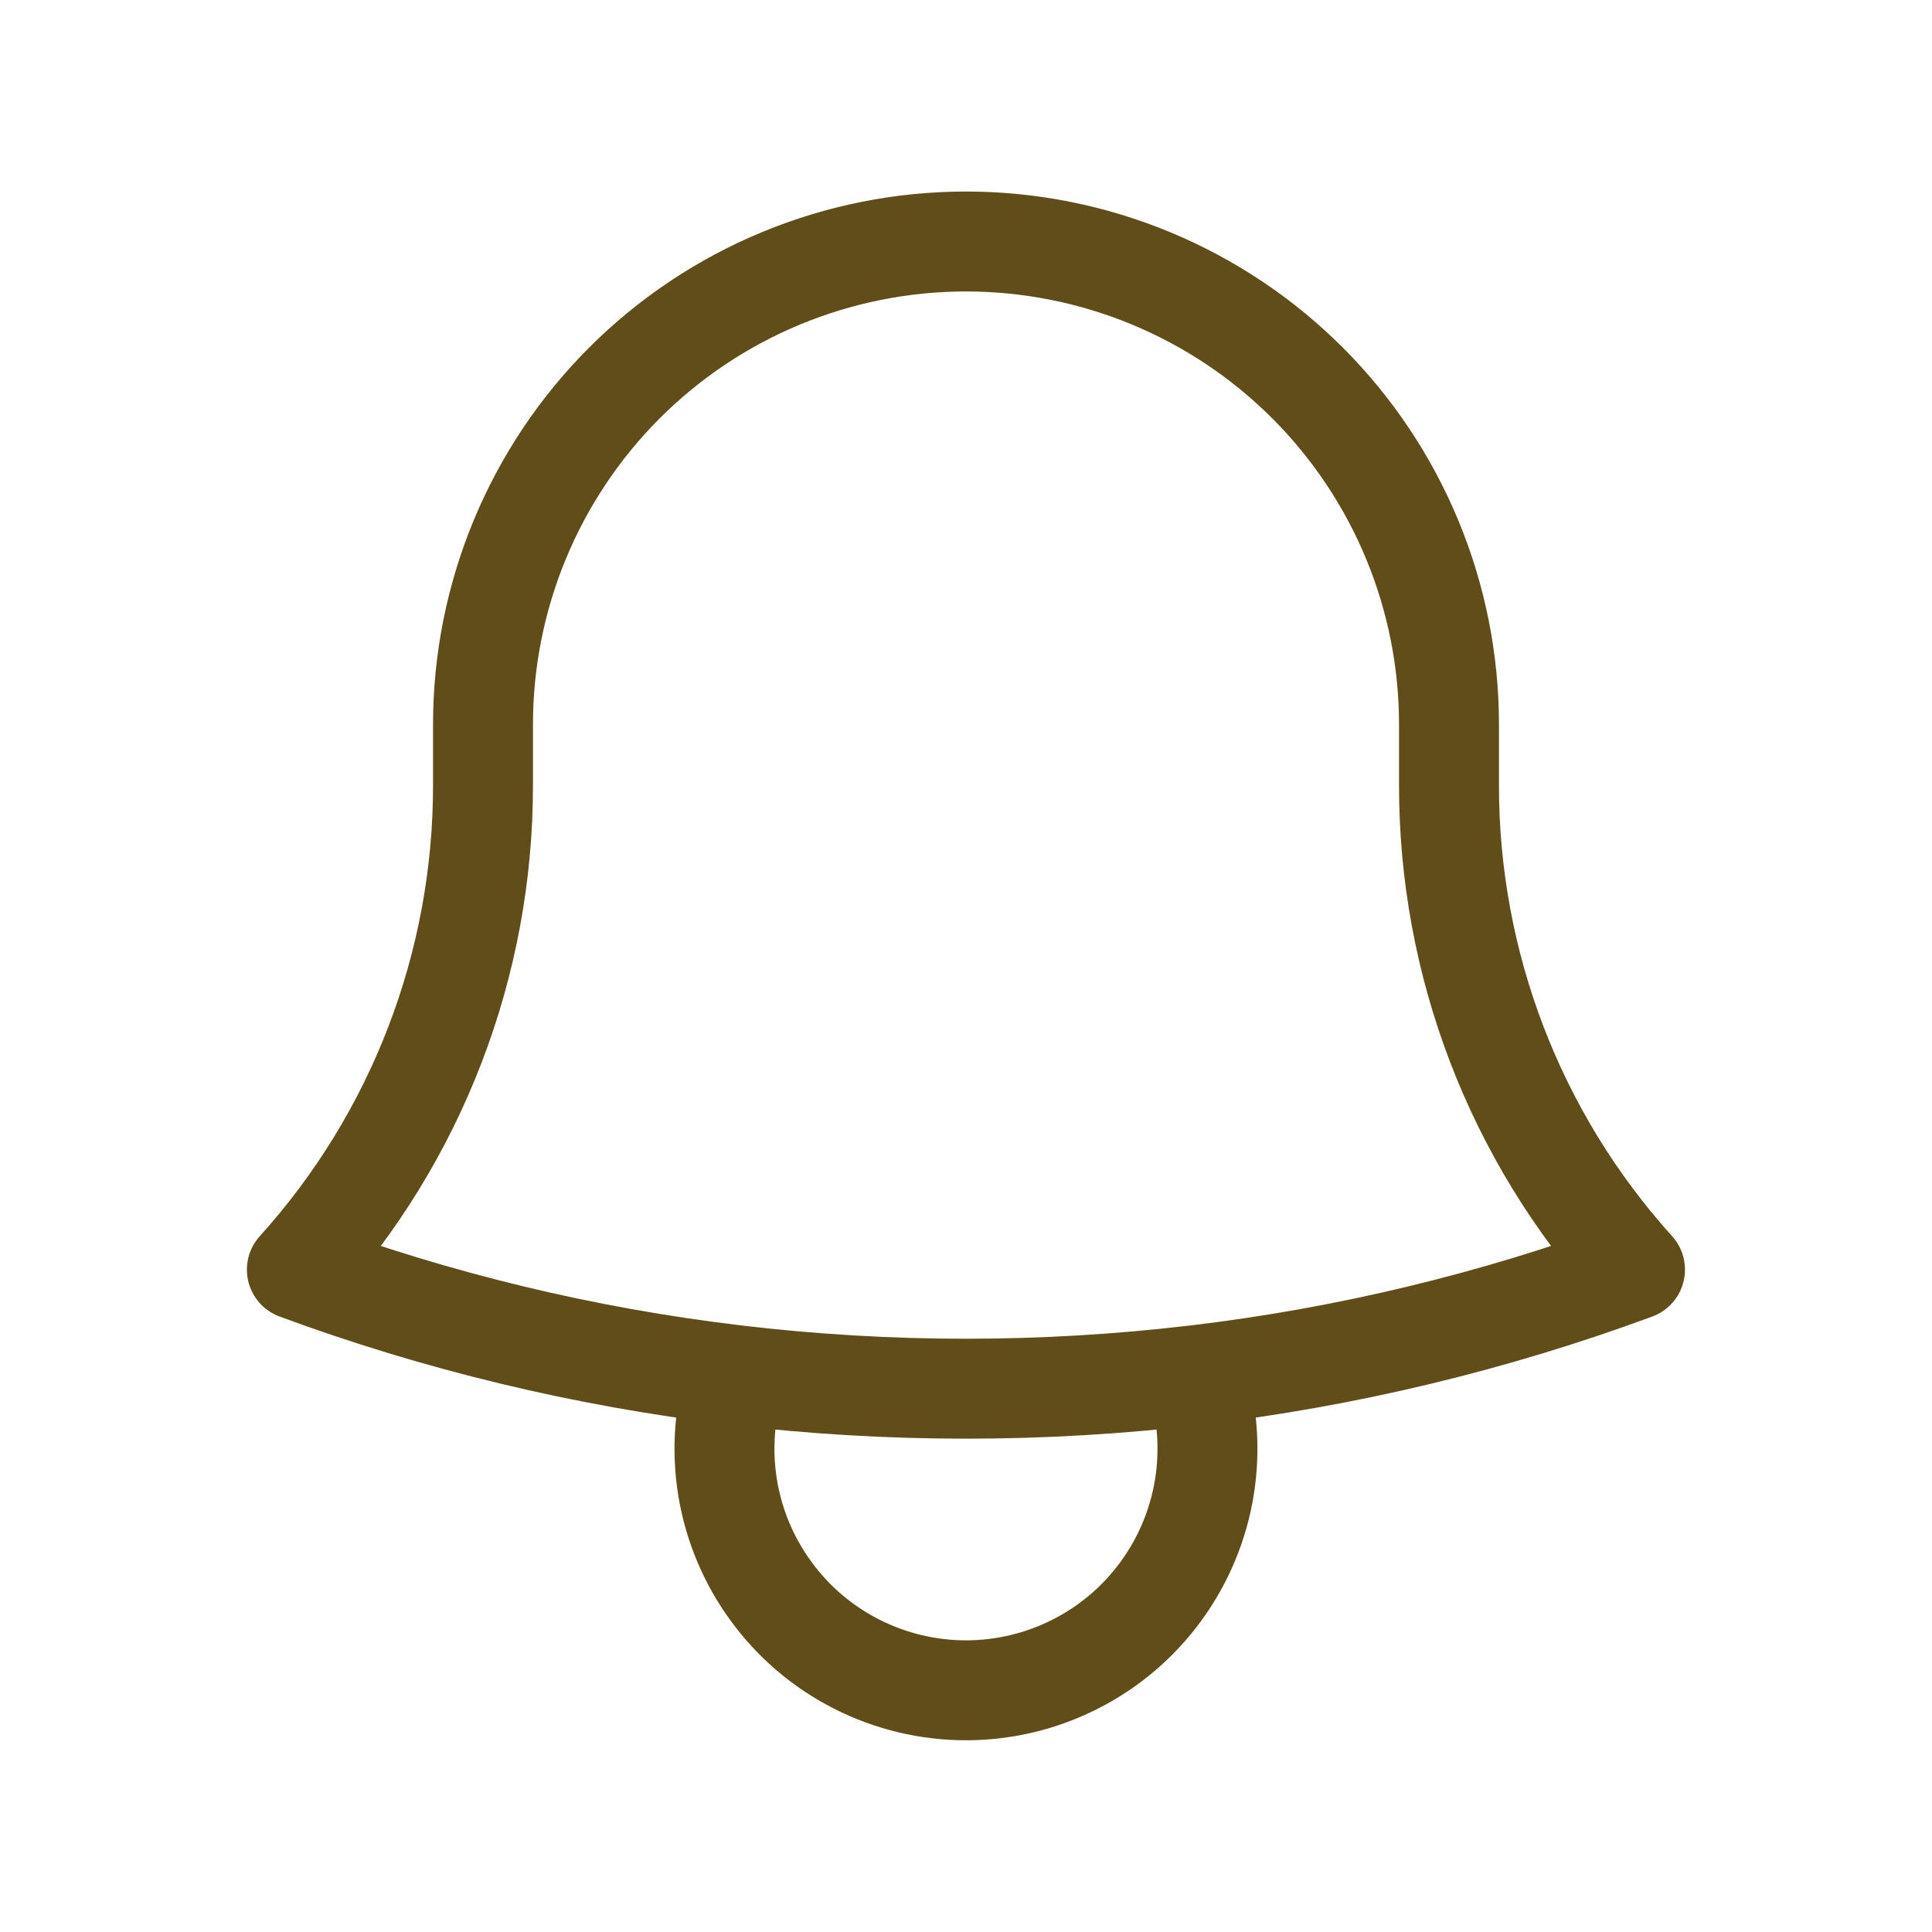 <svg width="29" height="29" viewBox="0 0 29 29" fill="none" xmlns="http://www.w3.org/2000/svg">
<path d="M17.952 20.641C20.203 20.374 22.415 19.843 24.542 19.058C22.741 17.063 21.746 14.469 21.75 11.781V10.875C21.75 8.952 20.986 7.108 19.626 5.748C18.267 4.389 16.422 3.625 14.5 3.625C12.577 3.625 10.733 4.389 9.373 5.748C8.014 7.108 7.25 8.952 7.25 10.875V11.781C7.253 14.469 6.258 17.063 4.456 19.058C6.55 19.831 8.758 20.369 11.047 20.641M17.952 20.641C15.659 20.913 13.341 20.913 11.047 20.641M17.952 20.641C18.126 21.184 18.169 21.761 18.078 22.325C17.987 22.888 17.764 23.422 17.428 23.883C17.091 24.345 16.651 24.72 16.142 24.978C15.633 25.237 15.07 25.372 14.5 25.372C13.929 25.372 13.366 25.237 12.857 24.978C12.348 24.72 11.908 24.345 11.572 23.883C11.235 23.422 11.012 22.888 10.921 22.325C10.83 21.761 10.873 21.184 11.047 20.641" stroke="#604D19" stroke-width="1.5" stroke-linecap="round" stroke-linejoin="round"/>
</svg>
